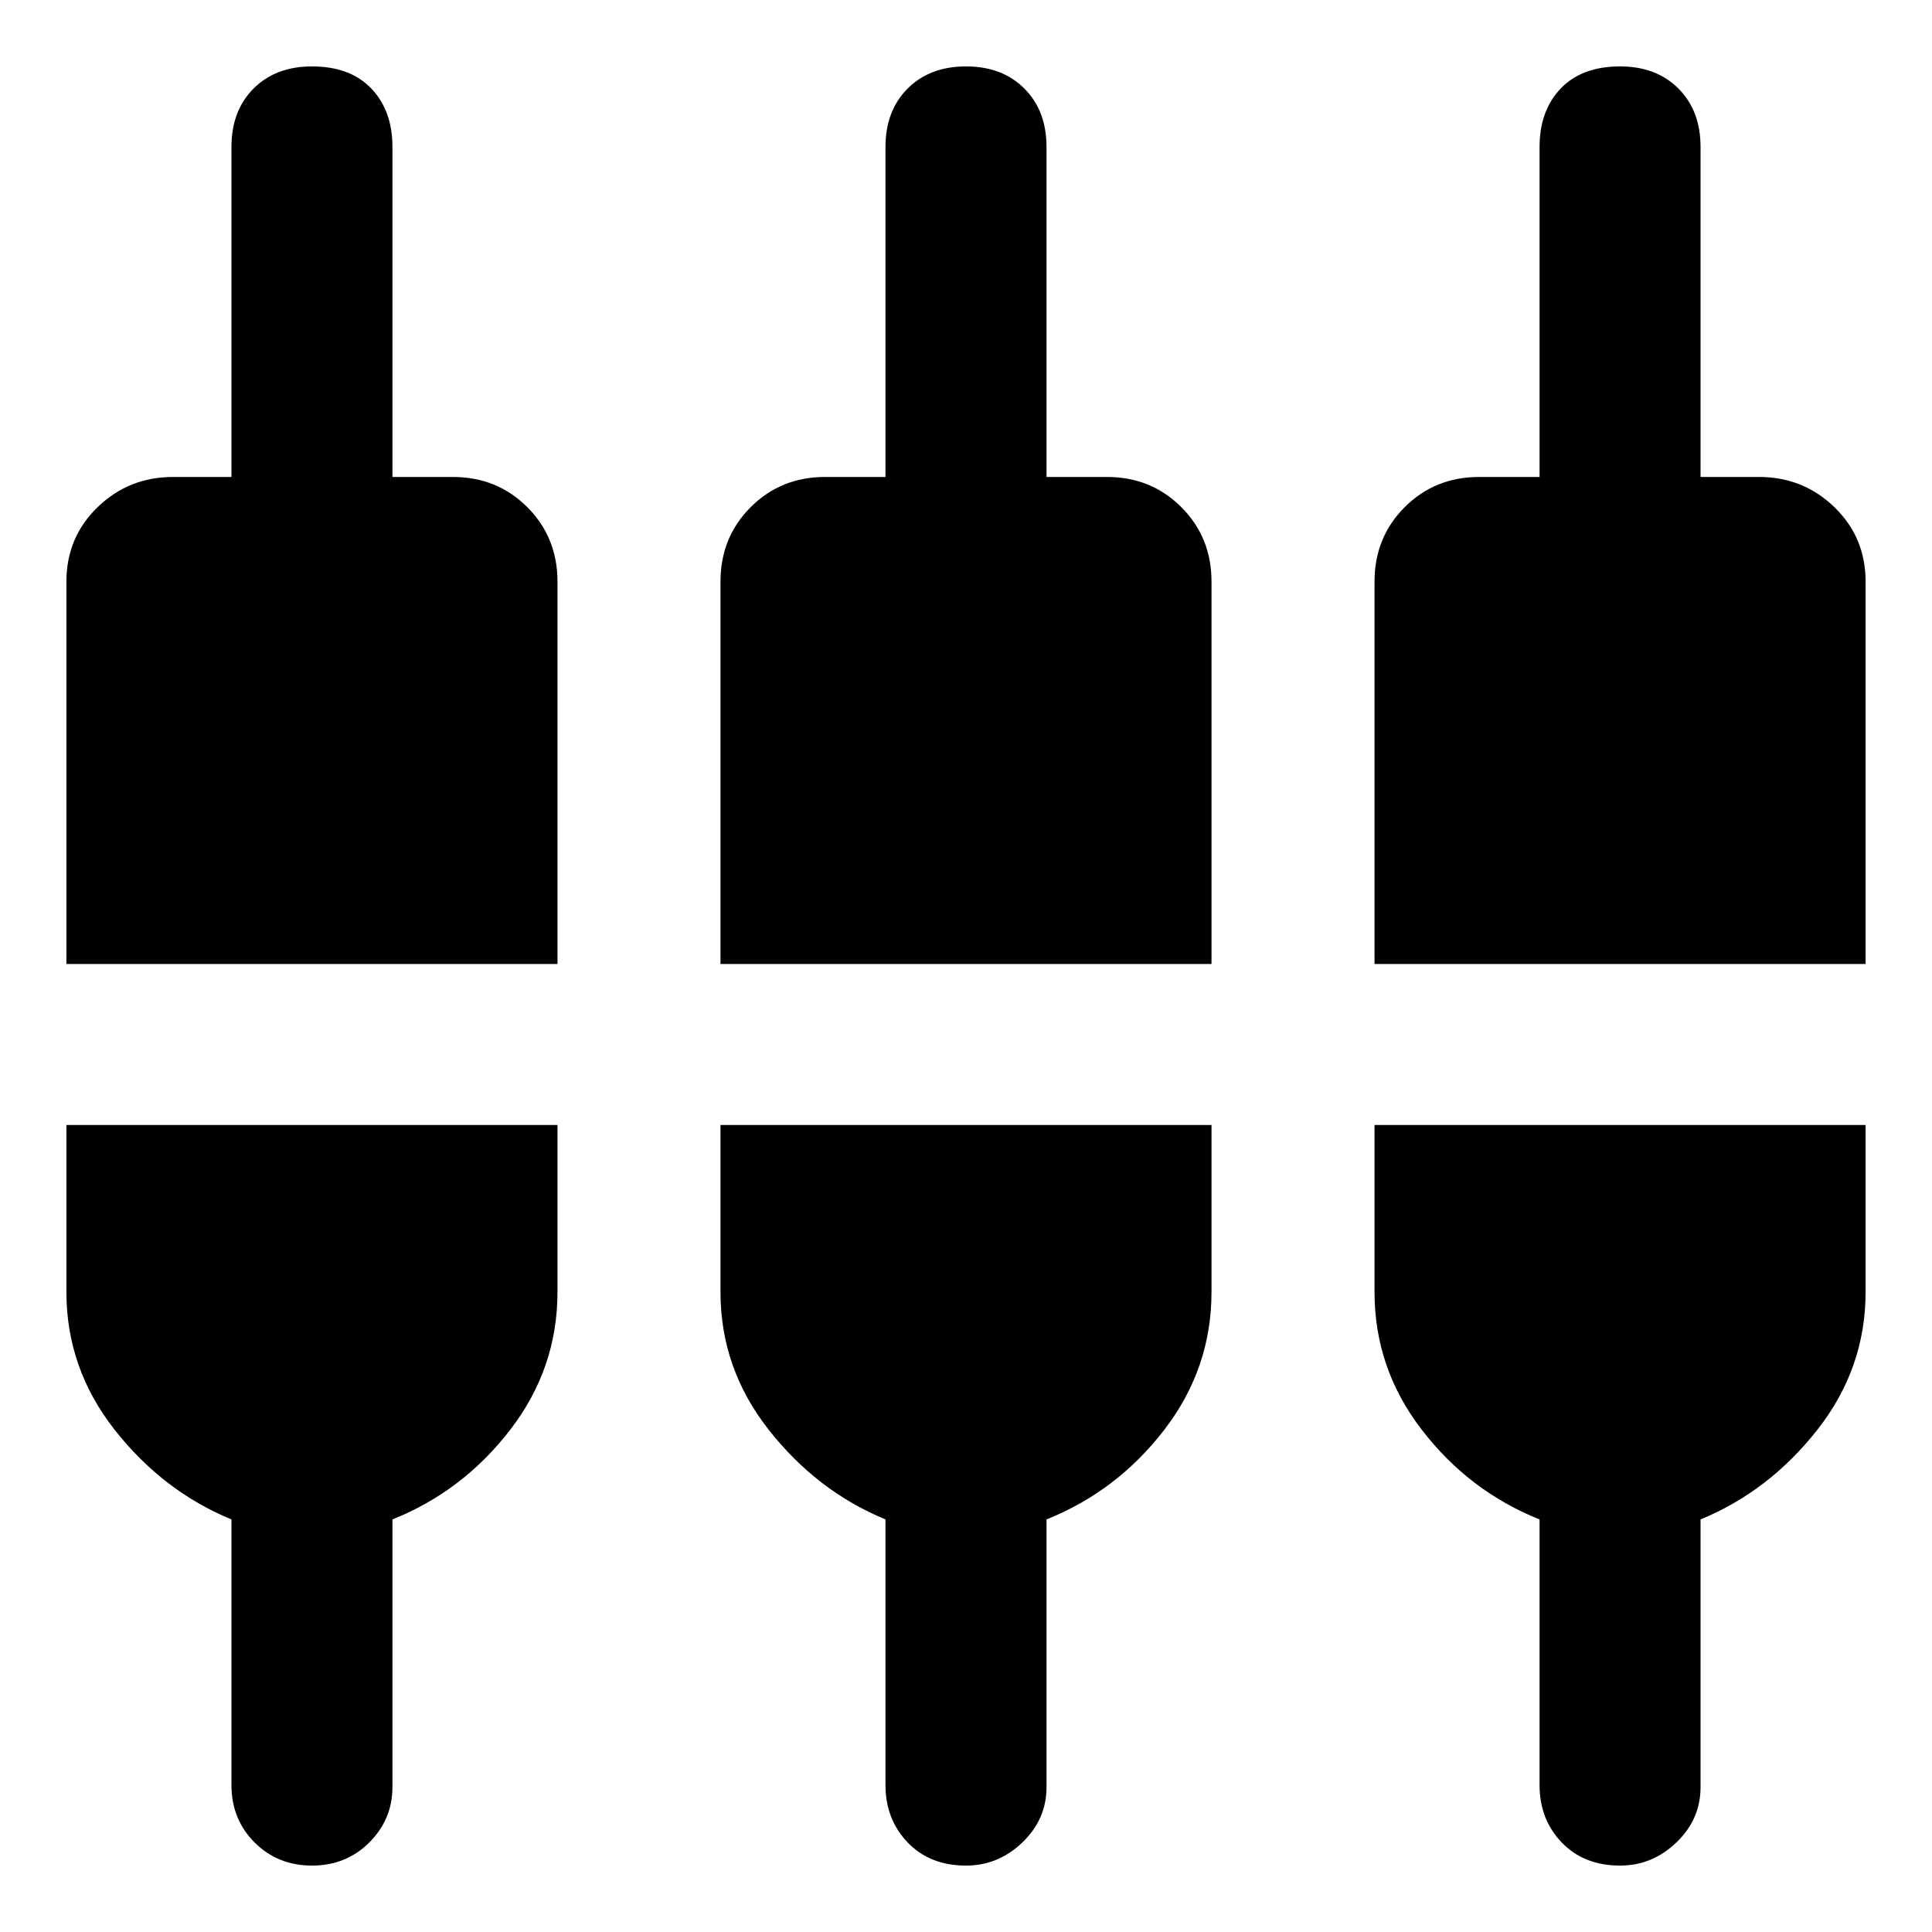 <svg xmlns="http://www.w3.org/2000/svg" height="40" width="40"><path d="M6.458 38.625q-.708 0-1.187-.479-.479-.479-.479-1.188v-5.5q-1.417-.583-2.417-1.854-1-1.271-1-2.854v-3.458h10.167v3.458q0 1.583-.98 2.854-.979 1.271-2.437 1.854V37q0 .667-.479 1.146-.479.479-1.188.479Zm13.542 0q-.75 0-1.208-.479-.459-.479-.459-1.188v-5.5q-1.416-.583-2.416-1.854-1-1.271-1-2.854v-3.458h10.166v3.458q0 1.583-.979 2.854-.979 1.271-2.437 1.854V37q0 .667-.5 1.146-.5.479-1.167.479Zm13.542 0q-.75 0-1.209-.479-.458-.479-.458-1.188v-5.5q-1.458-.583-2.437-1.854-.98-1.271-.98-2.854v-3.458h10.167v3.458q0 1.583-1 2.854-1 1.271-2.417 1.854V37q0 .667-.5 1.146-.5.479-1.166.479ZM1.375 19.958v-7.916q0-.917.646-1.542t1.562-.625h1.209V3.042q0-.75.458-1.209.458-.458 1.208-.458.792 0 1.23.458.437.459.437 1.209v6.833h1.25q.917 0 1.542.625t.625 1.542v7.916Zm13.542 0v-7.916q0-.917.625-1.542t1.541-.625h1.25V3.042q0-.75.459-1.209.458-.458 1.208-.458t1.208.458q.459.459.459 1.209v6.833h1.25q.916 0 1.541.625.625.625.625 1.542v7.916Zm13.541 0v-7.916q0-.917.625-1.542t1.542-.625h1.25V3.042q0-.75.437-1.209.438-.458 1.23-.458.75 0 1.208.458.458.459.458 1.209v6.833h1.209q.916 0 1.562.625t.646 1.542v7.916Z"/></svg>